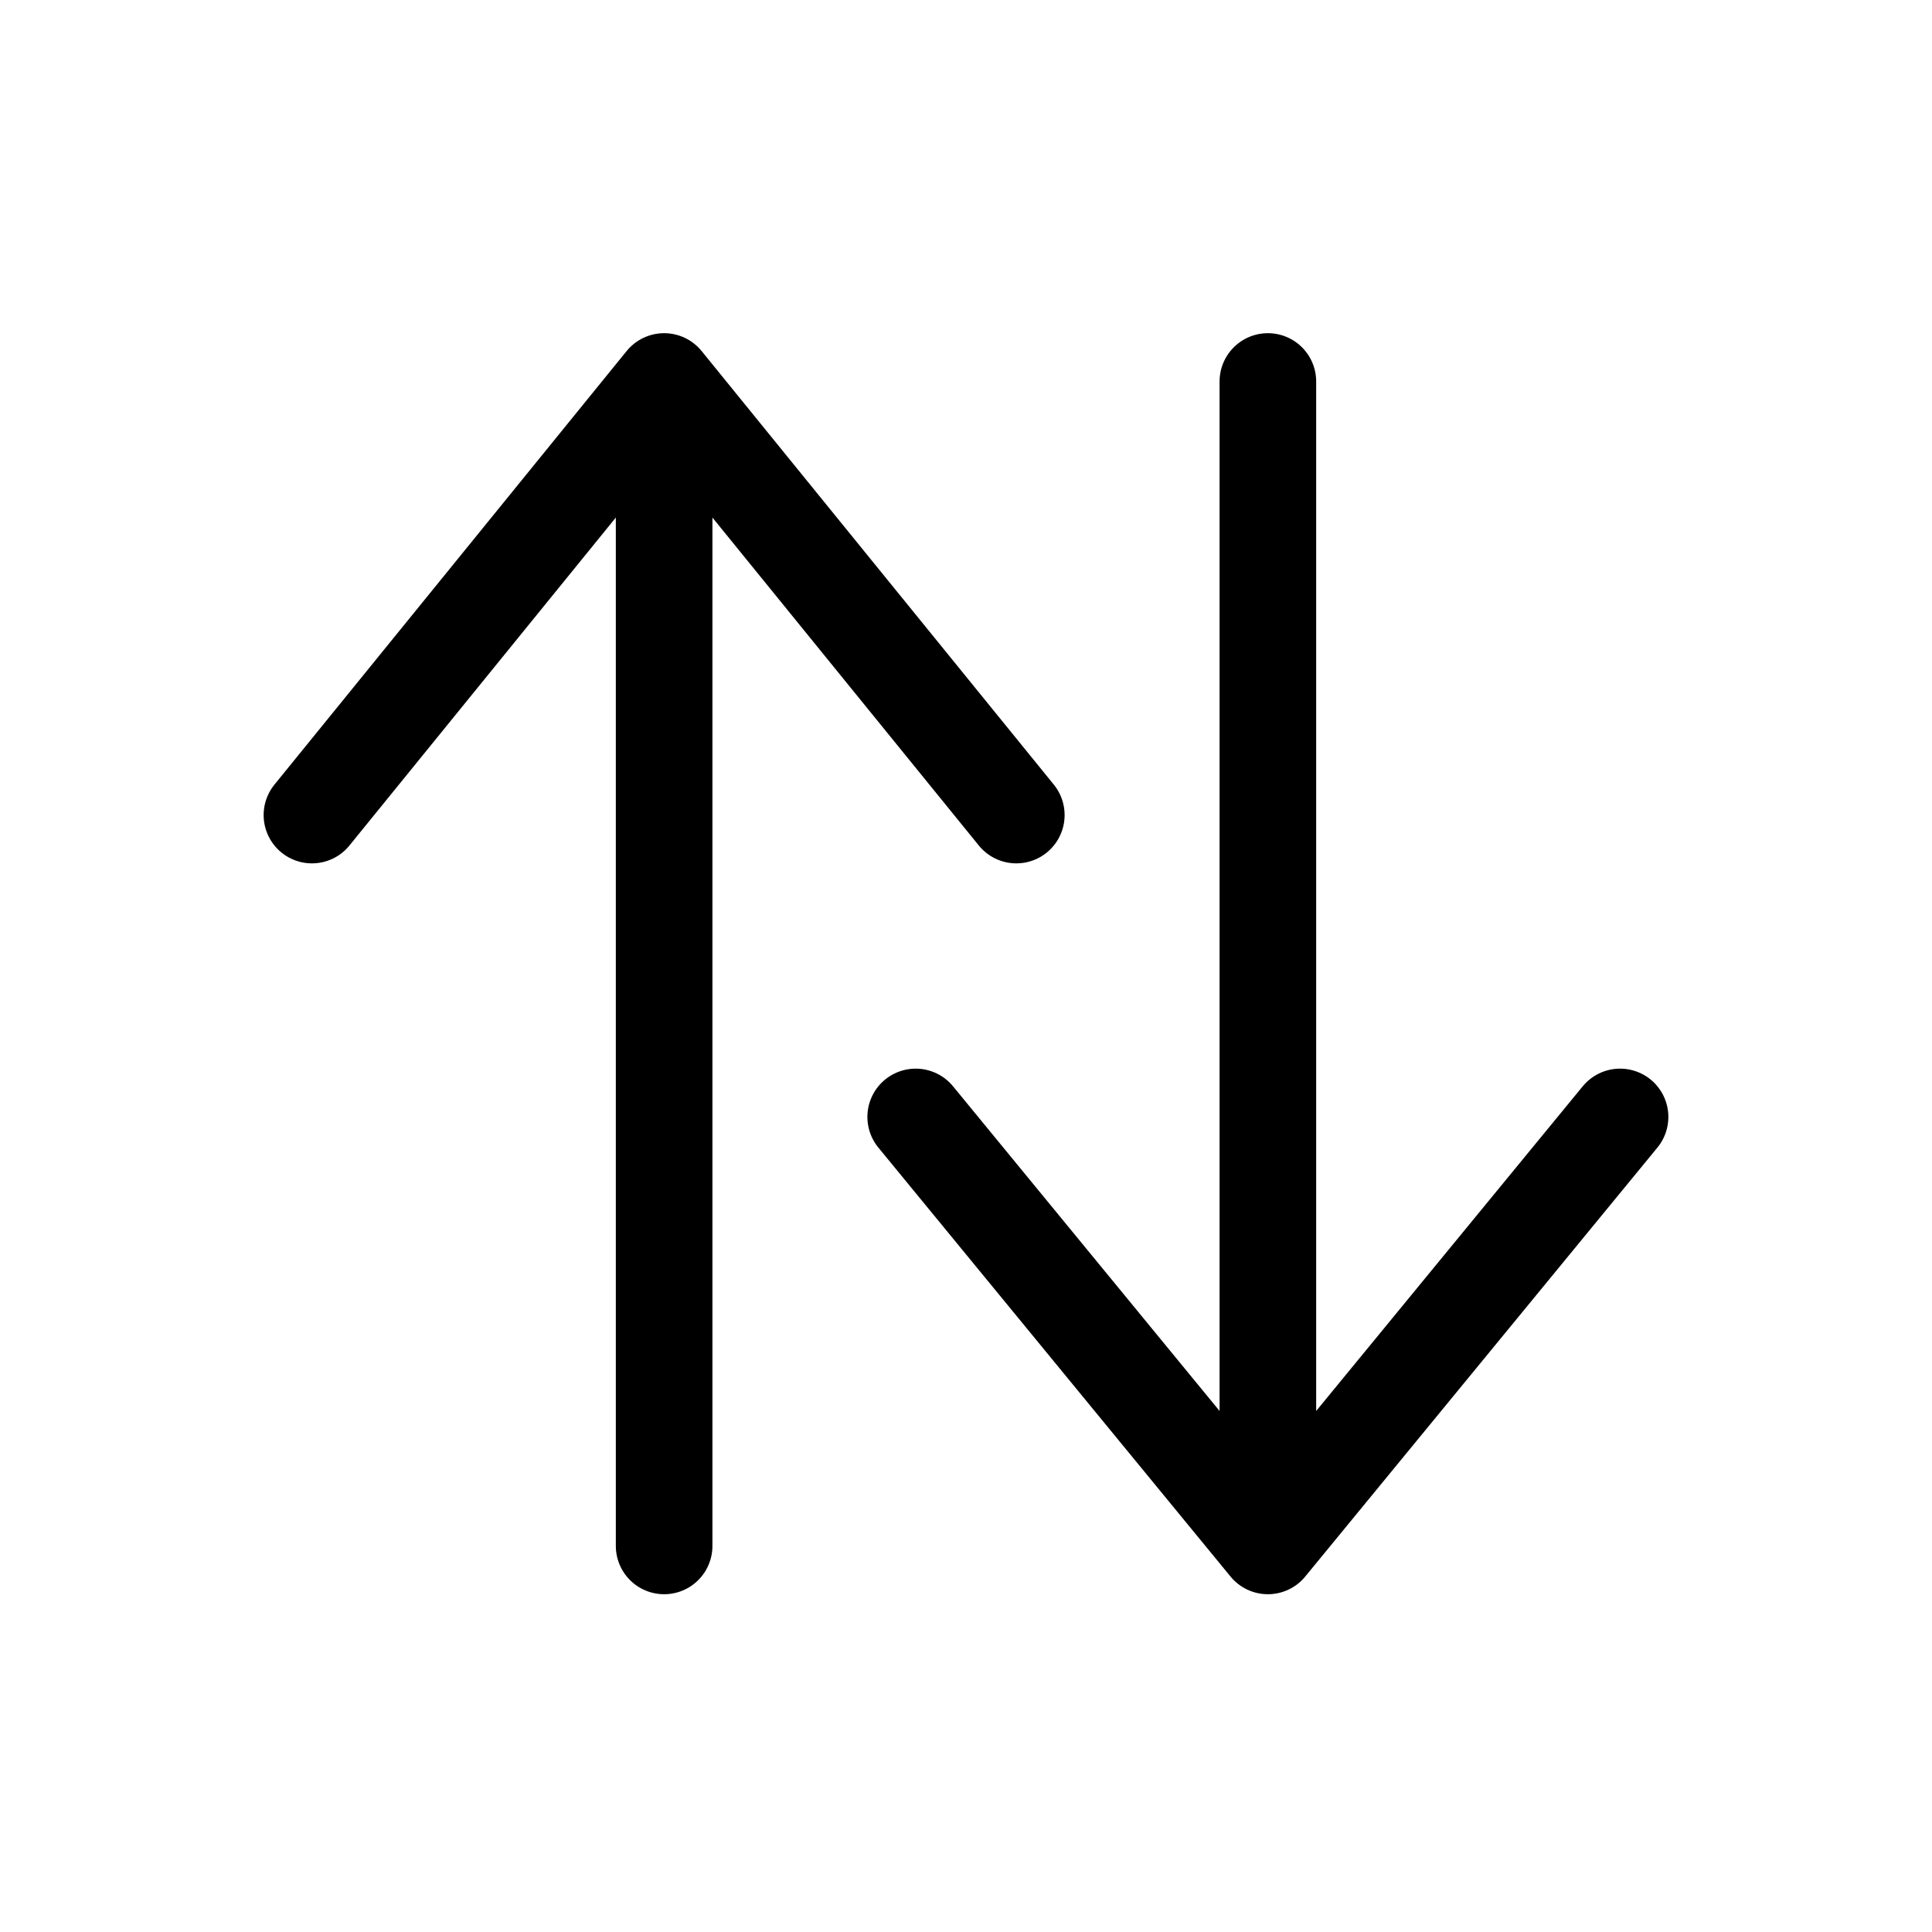 <svg width="24" height="24" viewBox="0 0 24 24" fill="none" xmlns="http://www.w3.org/2000/svg">
<path d="M20.125 13.875L15.75 19.204M15.75 19.204L11.375 13.875M15.75 19.204V4.739M3.875 10.125L8.25 4.739M8.25 4.739L12.625 10.125M8.25 4.739V19.204" stroke="black" stroke-width="1.2" stroke-linecap="round" stroke-linejoin="round"/>
</svg>
